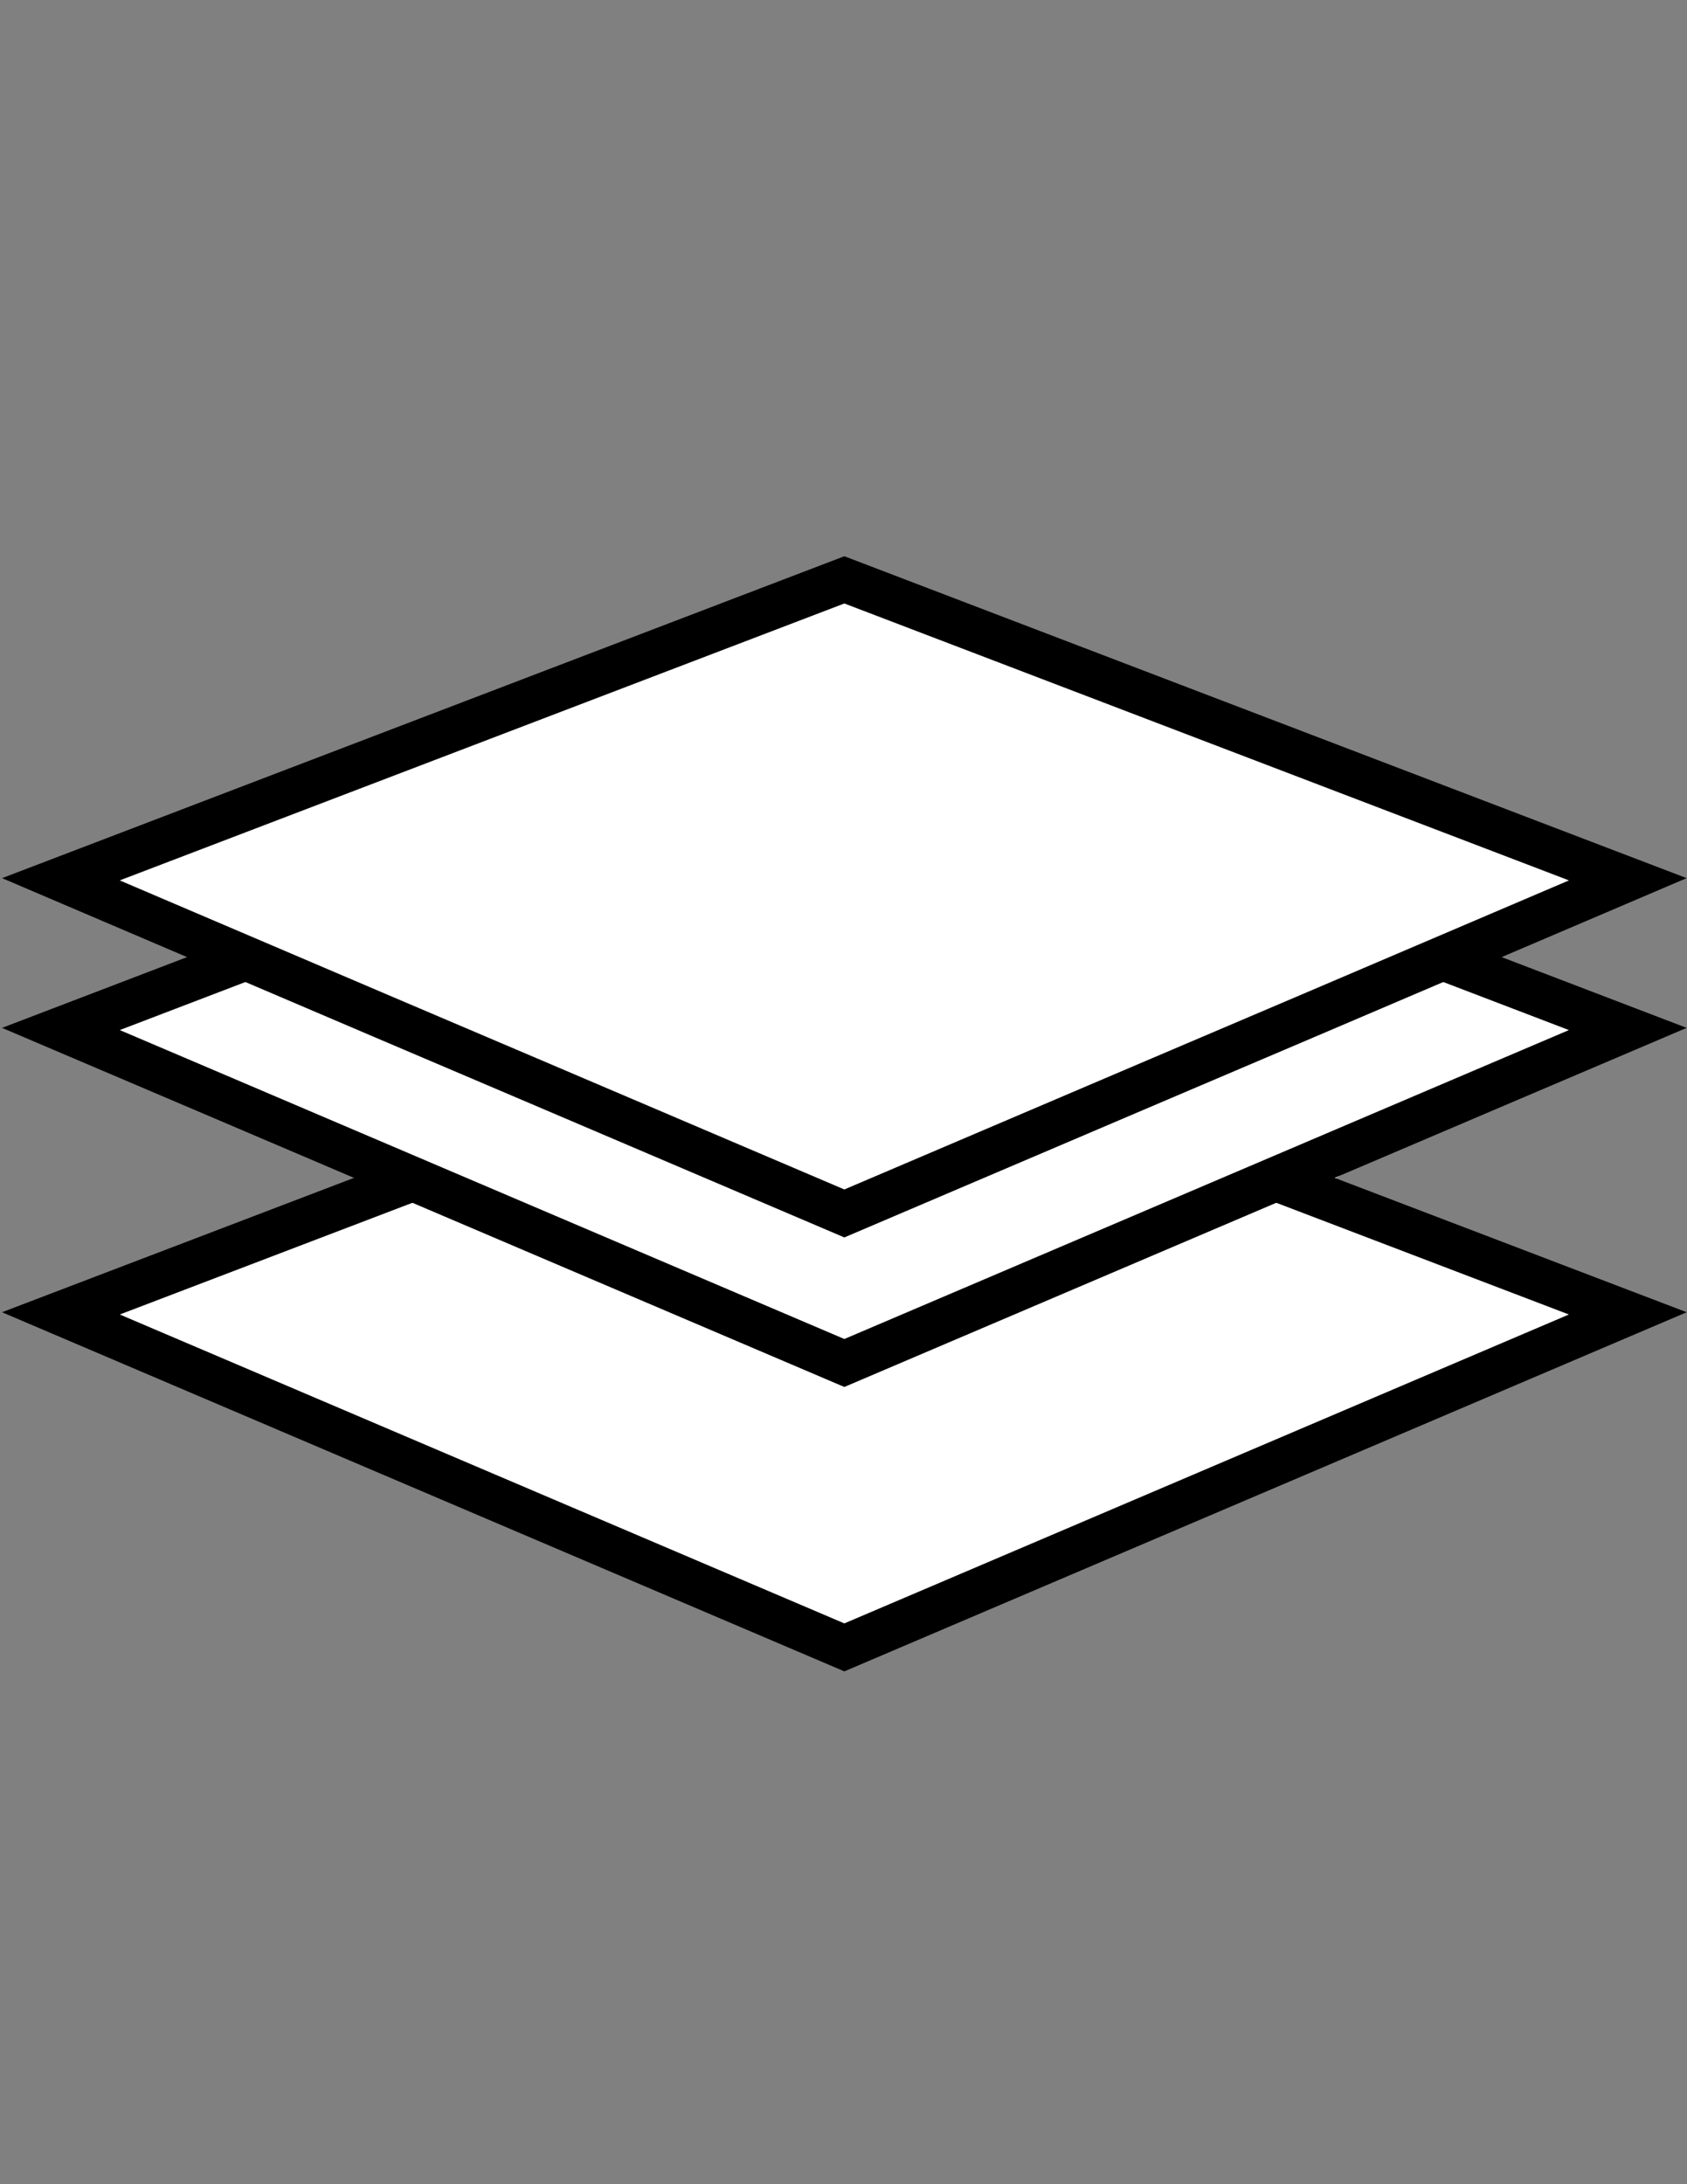 <?xml version="1.0" encoding="utf-8"?>
<!-- Generator: Adobe Illustrator 17.0.0, SVG Export Plug-In . SVG Version: 6.00 Build 0)  -->
<!DOCTYPE svg PUBLIC "-//W3C//DTD SVG 1.1//EN" "http://www.w3.org/Graphics/SVG/1.1/DTD/svg11.dtd">
<svg version="1.1" id="Layer_1" xmlns="http://www.w3.org/2000/svg" xmlns:xlink="http://www.w3.org/1999/xlink" x="0px" y="0px"
	 width="612px" height="792px" viewBox="0 0 612 792" enable-background="new 0 0 612 792" xml:space="preserve">
<rect x="0" y="0" width="612" height="792" fill="#808080" stroke="none"/>
<polygon fill="#FFFFFF" points="40.009,318.5 303.509,215.5 586.03,320.742 528.622,349.448 581.574,369.691 484.009,427.518 
	593.009,474.5 303.815,597.348 19.603,476.233 134.009,427.518 30.092,369.101 93.621,350.411 43.009,325.13 "/>
<path display="none" fill="#FAFBFE" d="M885.38,131.677"/>
<line display="none" fill="none" x1="294.311" y1="206.158" x2="397.004" y2="-58.104"/>
<polyline fill="none" stroke="#000000" stroke-width="16" stroke-miterlimit="10" points="462.856,427.518 590.519,476.233 
	306.306,597.348 22.093,476.233 149.756,427.518 "/>
<polyline fill="none" stroke="#000000" stroke-width="16" stroke-miterlimit="10" points="523.444,347.468 590.519,373.111 
	537.764,395.572 306.306,494.226 74.848,395.572 22.093,373.111 89.168,347.468 "/>
<polygon fill="none" stroke="#000000" stroke-width="16" stroke-miterlimit="10" points="420.872,391.165 306.306,440.003 
	191.74,391.165 138.985,368.705 22.093,318.827 306.306,210.258 590.519,318.827 473.627,368.705 "/>
</svg>
